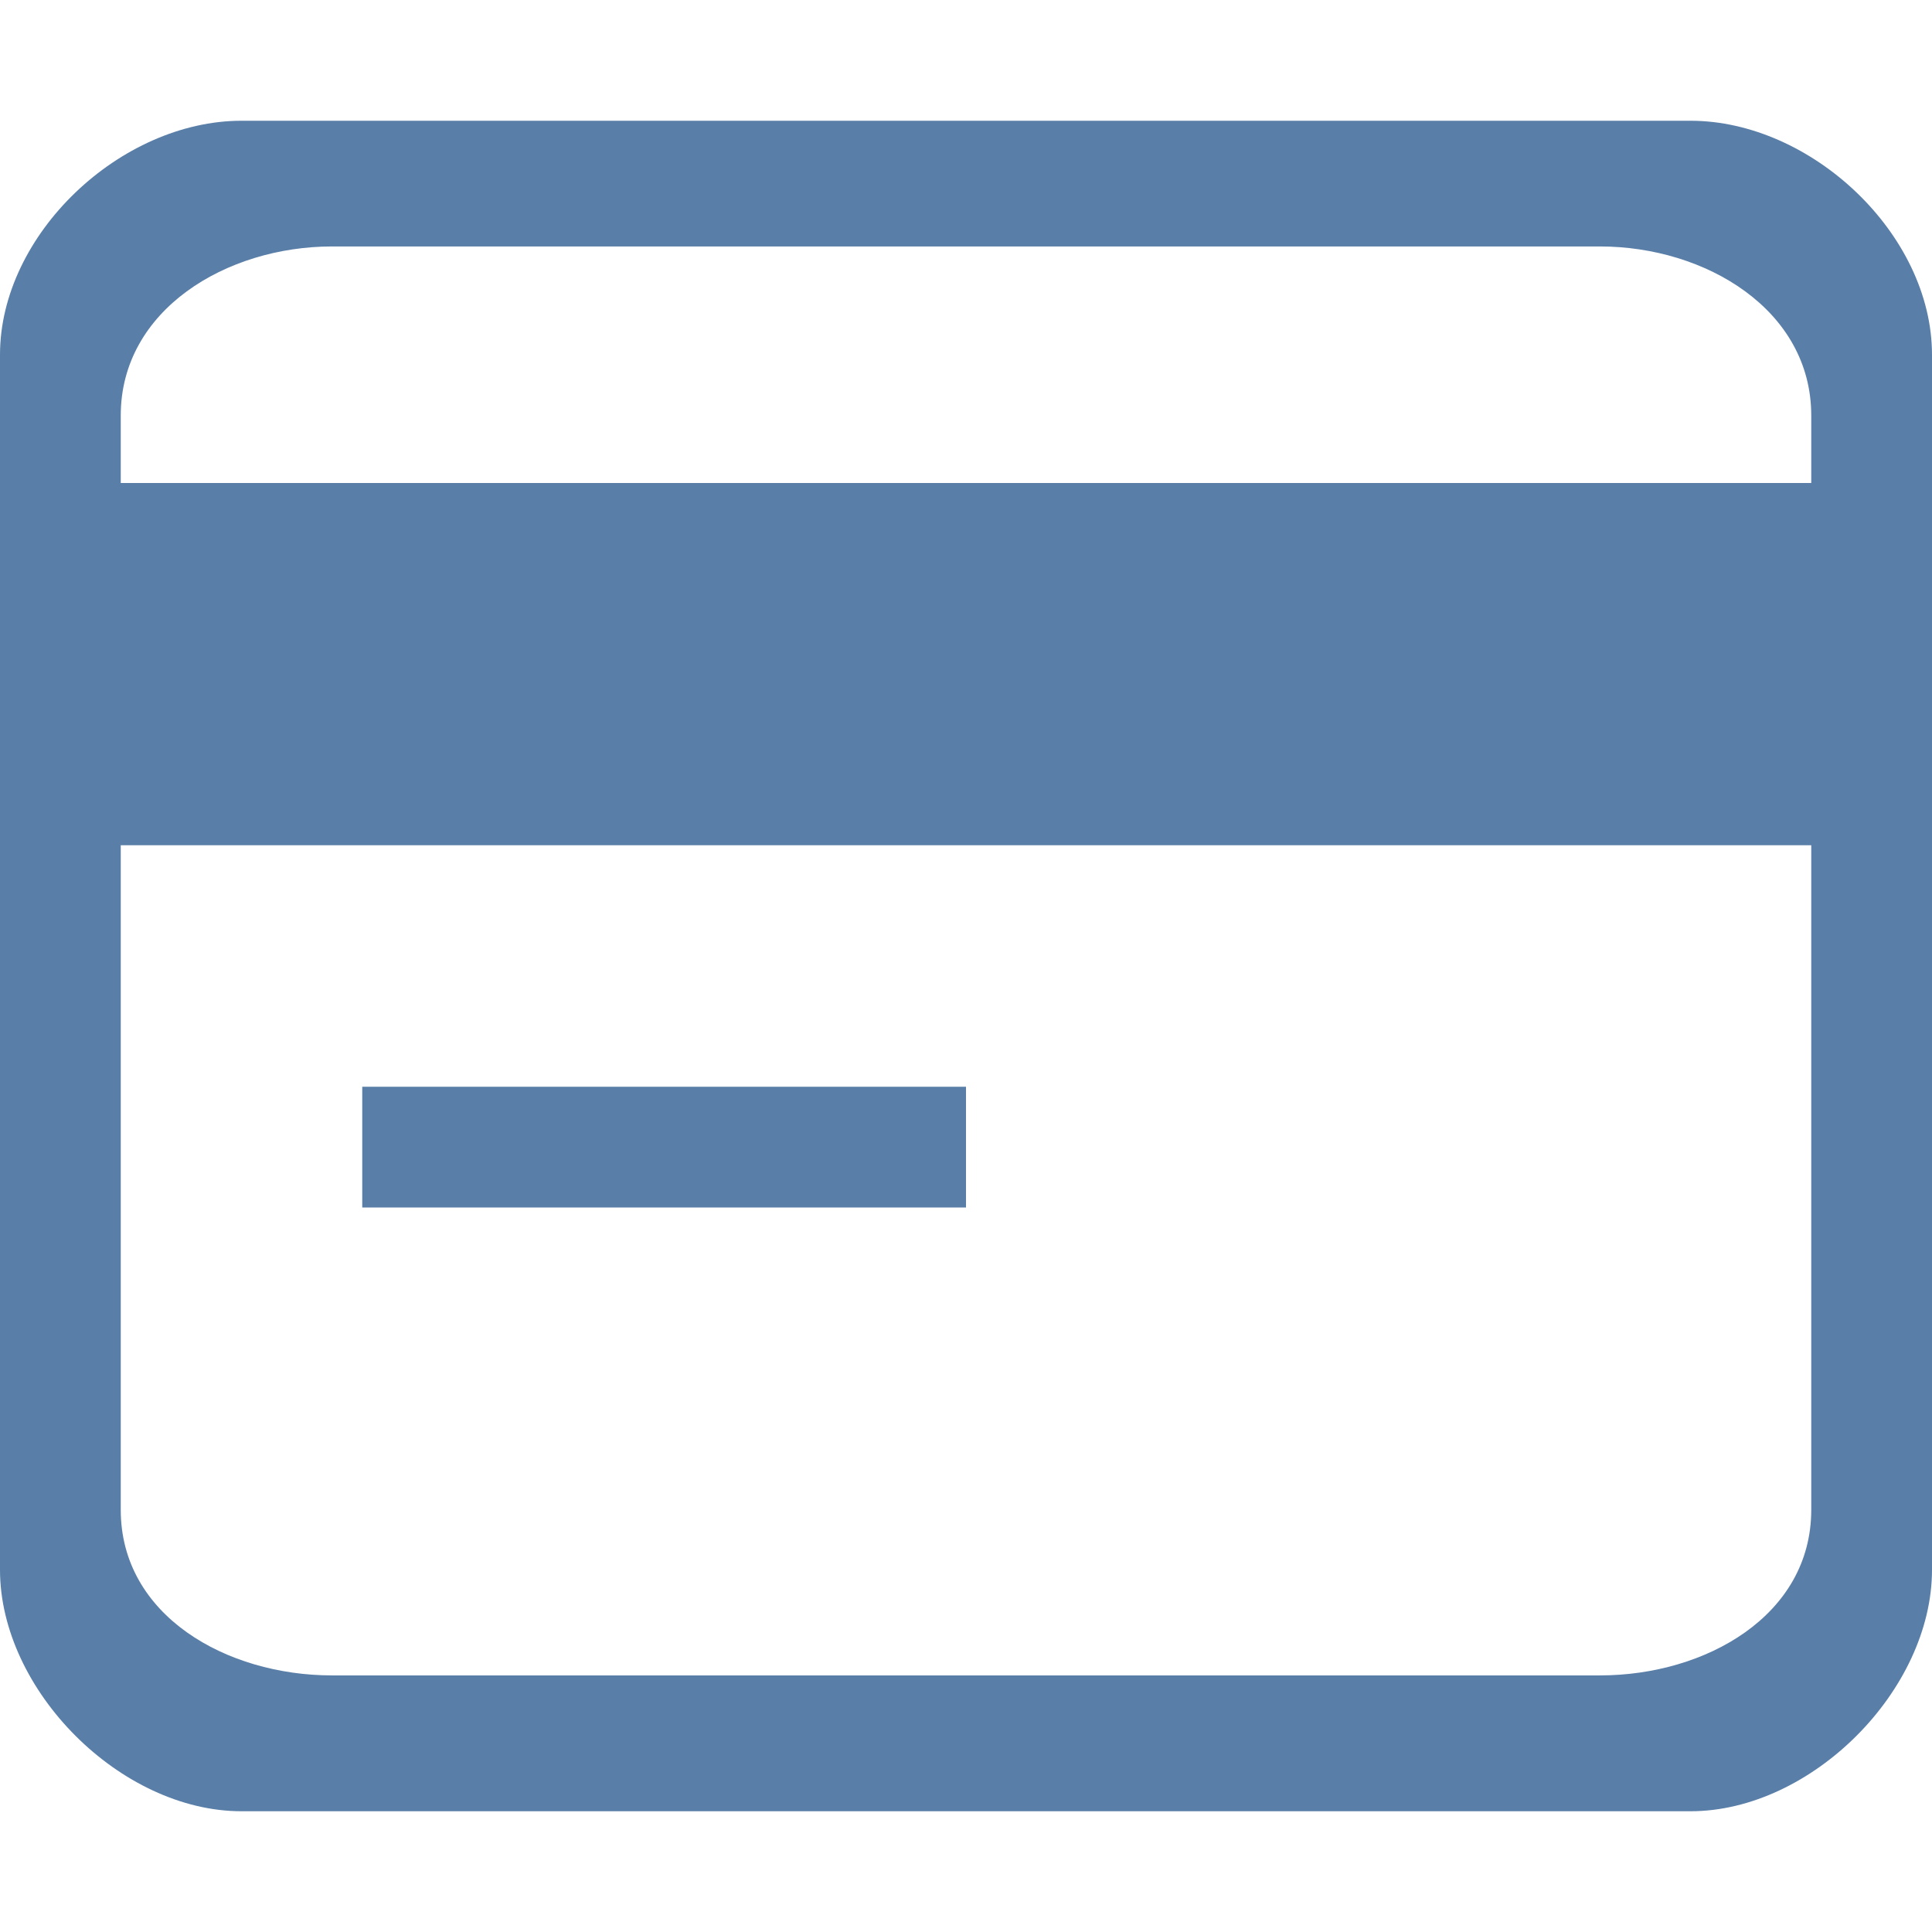 <?xml version="1.0" standalone="no"?><!DOCTYPE svg PUBLIC "-//W3C//DTD SVG 1.1//EN" "http://www.w3.org/Graphics/SVG/1.1/DTD/svg11.dtd"><svg t="1597044945153" class="icon" viewBox="0 0 1024 1024" version="1.1" xmlns="http://www.w3.org/2000/svg" p-id="17838" xmlns:xlink="http://www.w3.org/1999/xlink" width="64" height="64"><defs><style type="text/css"></style></defs><path d="M896 64 128 64C64 64 0 124.032 0 188.032L0 256l0 192 0 384c0 64 64 128 128 128l768 0c64 0 128-64 128-128L1024 448 1024 256 1024 188.032C1024 124.032 960 64 896 64zM960 800.256c0 56-56 87.744-112 87.744L176 888c-56 0-112-31.744-112-87.744L64 448l896 0L960 800.256zM64 256 64 220.224c0-56 56-89.6 112-89.6l672 0c56 0 112 33.6 112 89.6L960 256 64 256z" p-id="17839" fill="#597ea8"></path><path d="M192 576l320 0 0 64-320 0 0-64Z" p-id="17840" fill="#597ea8"></path></svg>